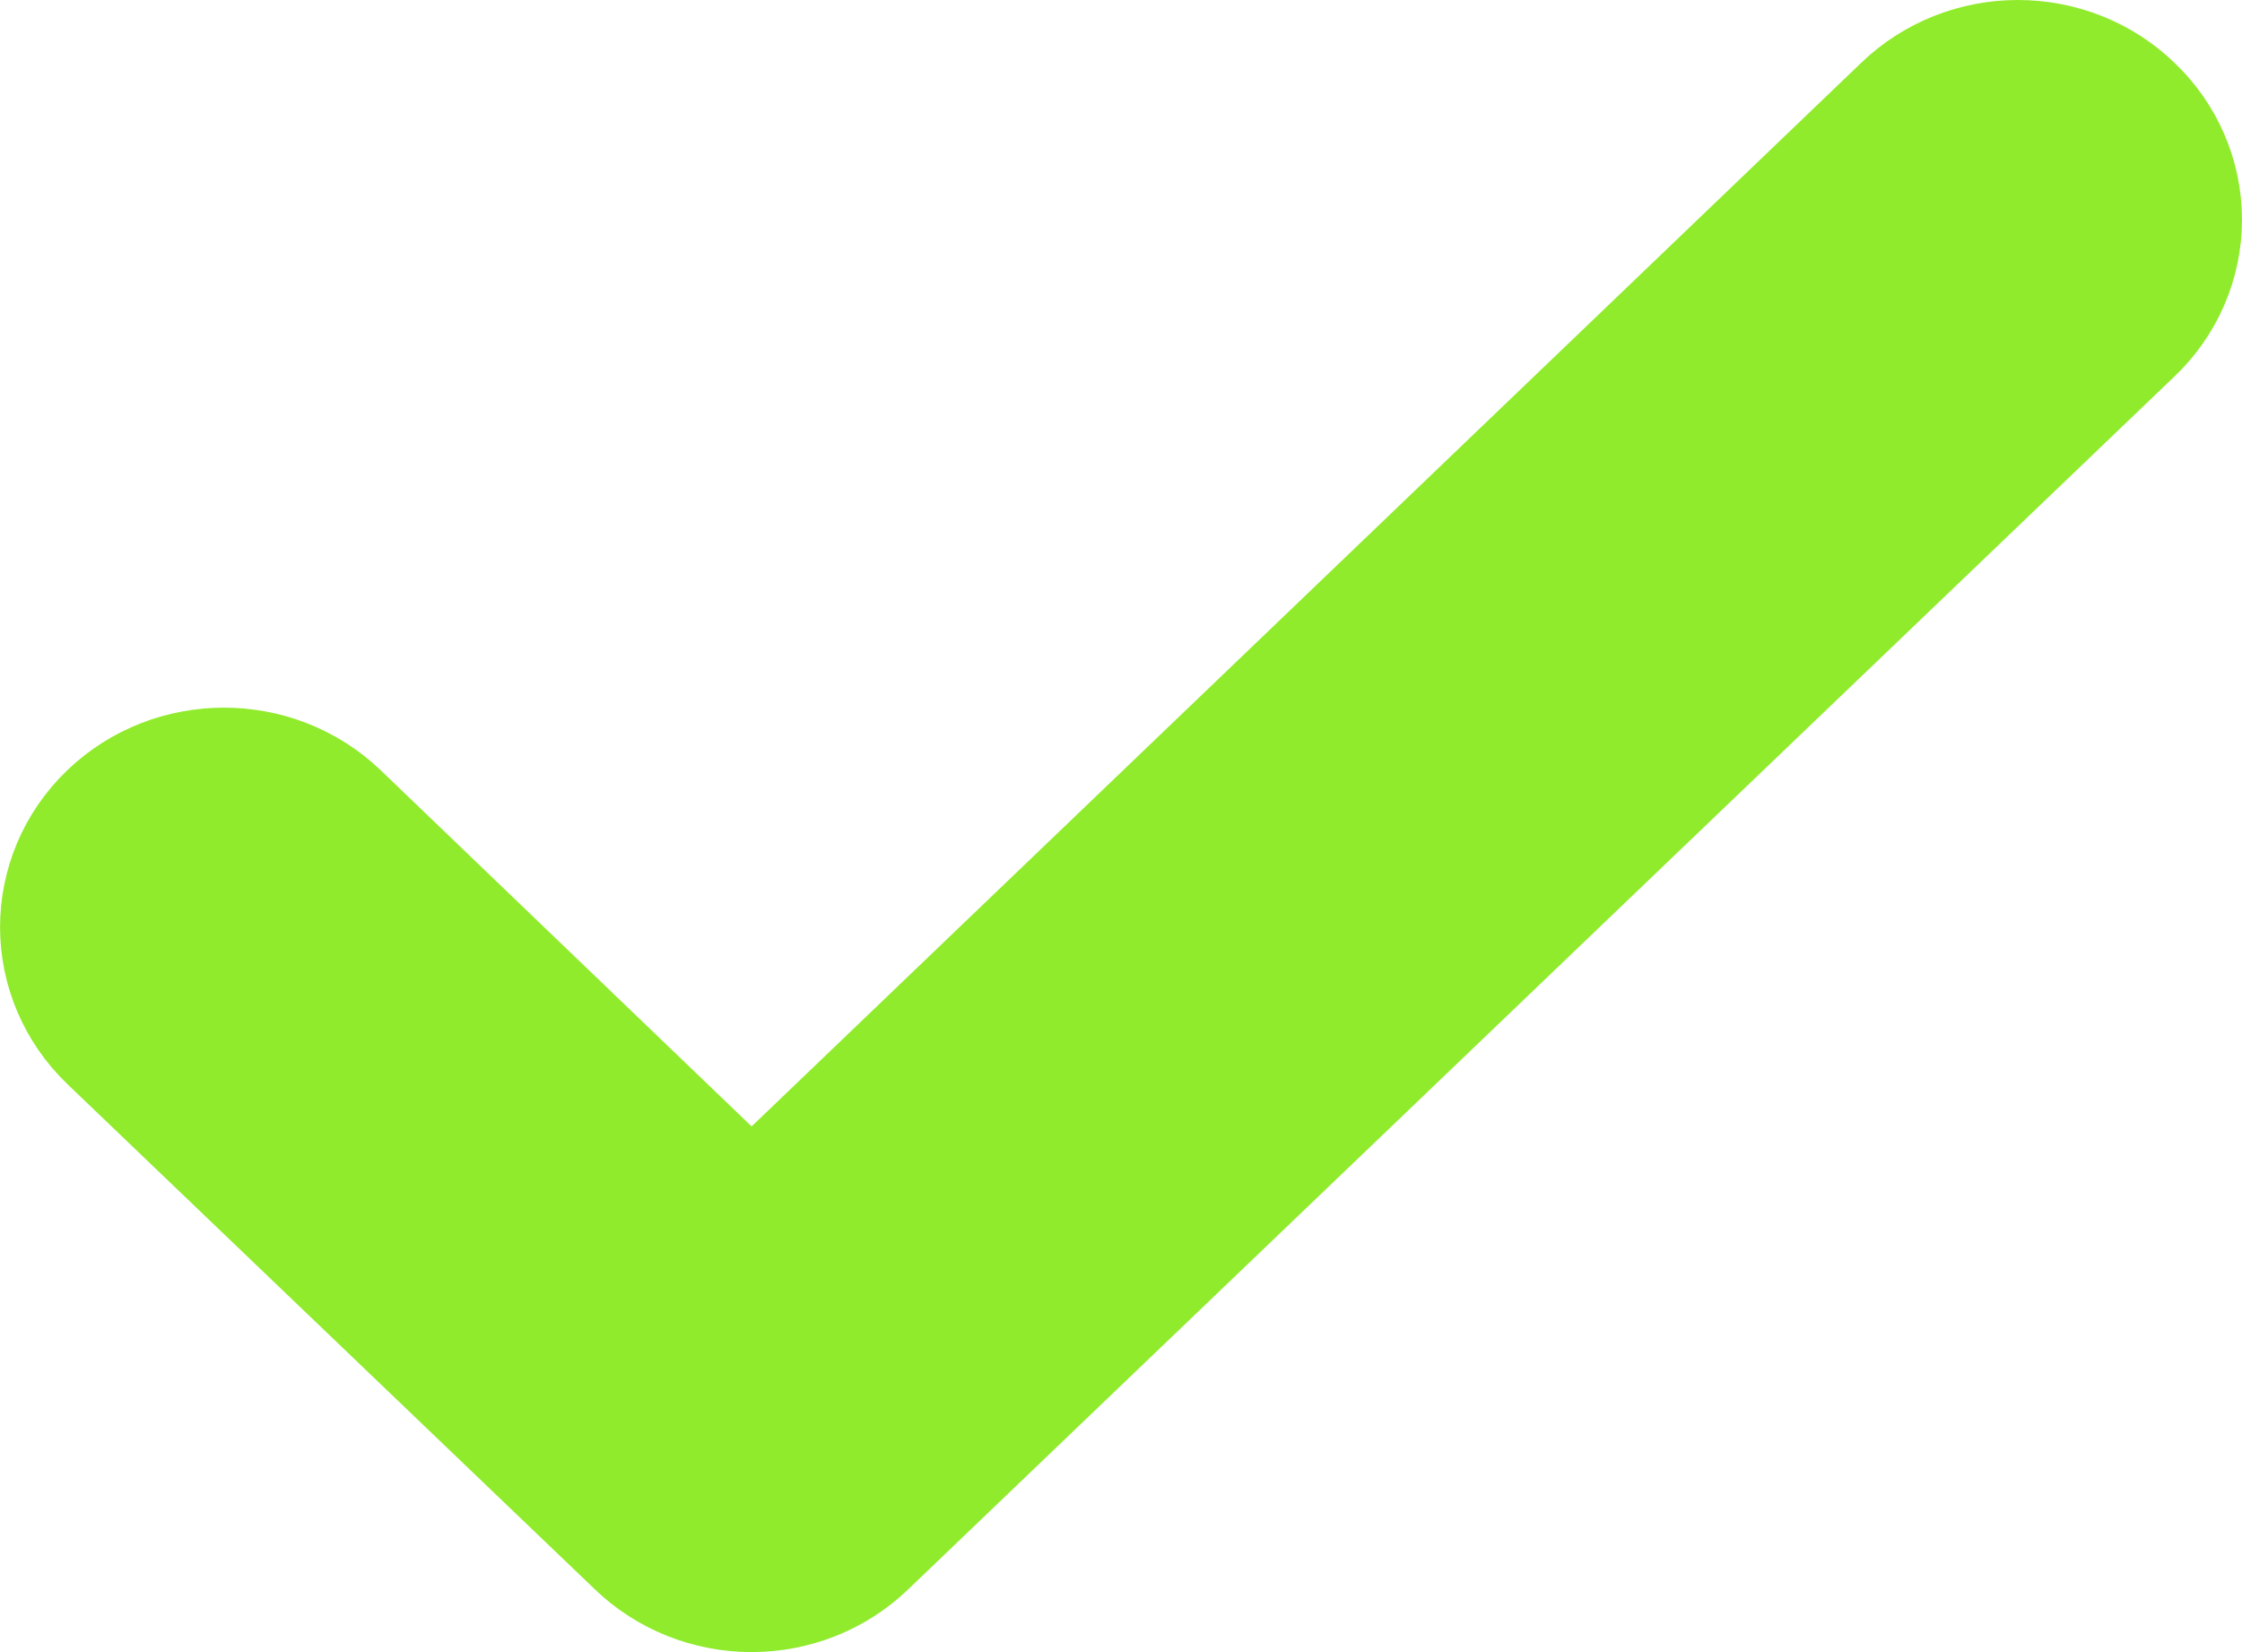 <svg xmlns="http://www.w3.org/2000/svg" width="19" height="14" viewBox="0 0 19 14">
    <g fill="none" fill-rule="evenodd">
        <g fill="#90EB2C" fill-rule="nonzero" stroke="#90EB2C" stroke-width="2">
            <g>
                <path d="M17.735 1.253C17.568 1.091 17.34 1 17.101 1c-.239 0-.467.091-.635.253L6.369 10.931 2.533 7.248c-.35-.335-.92-.335-1.27 0-.35.336-.35.88 0 1.217l4.471 4.282c.168.162.397.253.635.253.239 0 .467-.091.635-.253L17.735 2.469c.17-.16.265-.38.265-.608 0-.228-.095-.447-.265-.608z" transform="translate(-61 -3255) translate(61 3255)"/>
            </g>
        </g>
    </g>
</svg>
